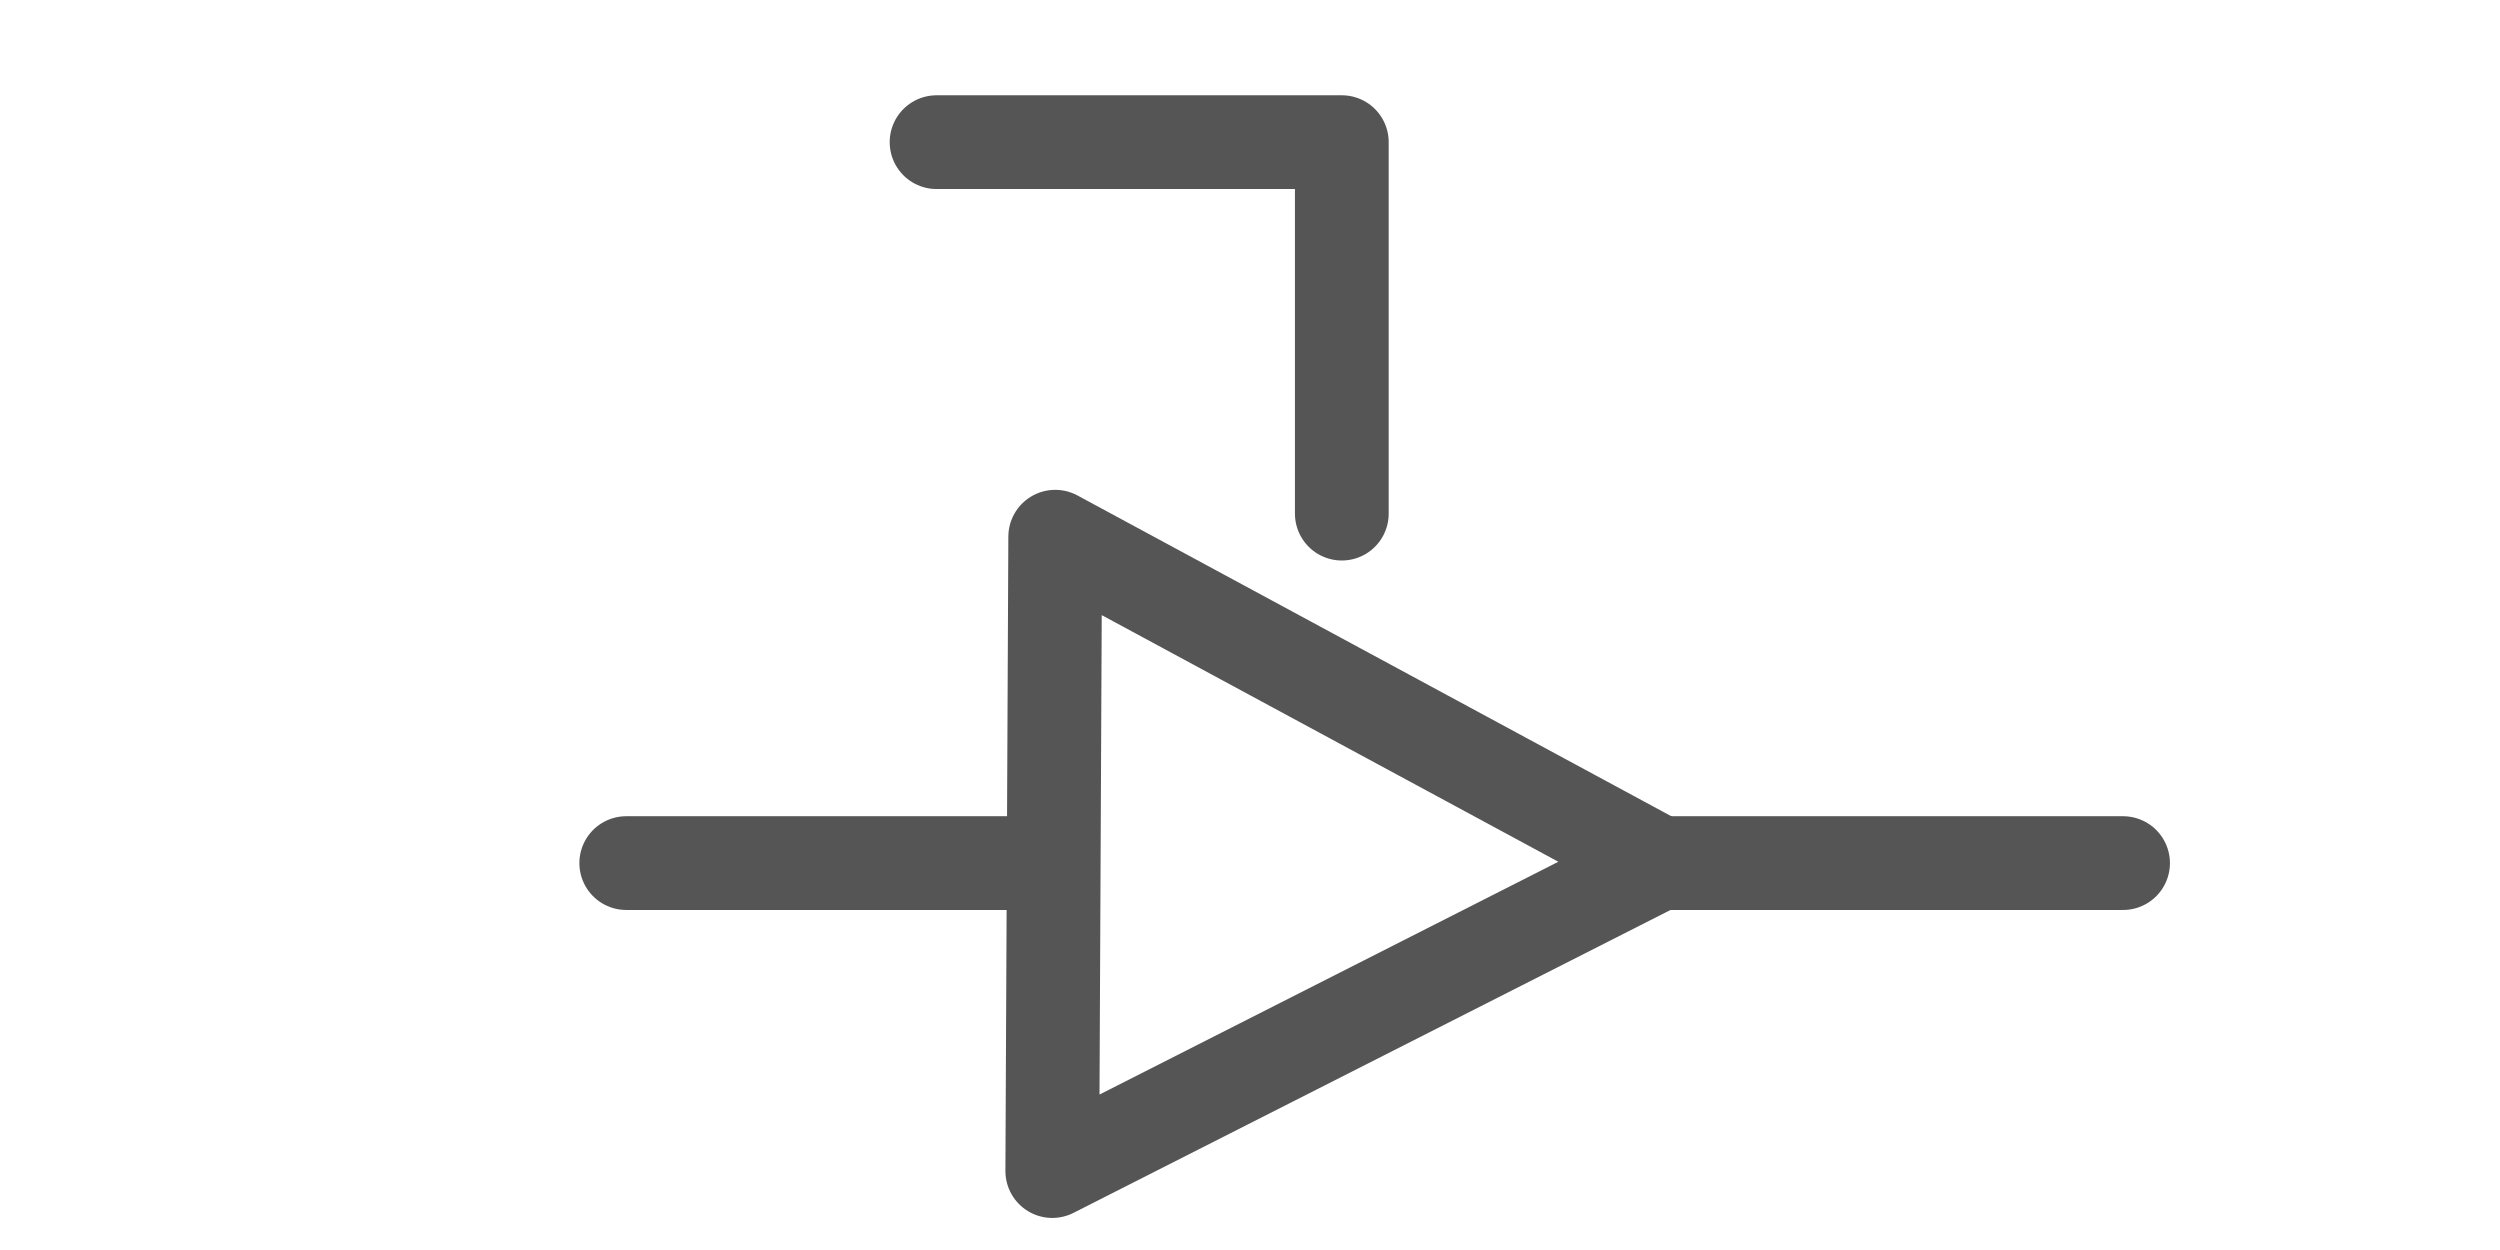 <?xml version="1.0" encoding="UTF-8" standalone="no"?>
<svg
   xmlns:dc="http://purl.org/dc/elements/1.1/"
   xmlns:cc="http://creativecommons.org/ns#"
   xmlns:rdf="http://www.w3.org/1999/02/22-rdf-syntax-ns#"
   xmlns:svg="http://www.w3.org/2000/svg"
   xmlns="http://www.w3.org/2000/svg"
   id="svg8"
   version="1.1"
   viewBox="0 0 80 40"
   height="40mm"
   width="80mm">
  <defs
     id="defs2">
    <marker
       style="overflow:visible;"
       id="Arrow2Send"
       refX="0.0"
       refY="0.0"
       orient="auto">
      <path
         transform="scale(0.3) rotate(180) translate(-2.3,0)"
         d="M 8.719,4.034 L -2.207,0.016 L 8.719,-4.002 C 6.973,-1.63 6.983,1.616 8.719,4.034 z "
         style="fill-rule:evenodd;stroke-width:0.625;stroke-linejoin:round;stroke:#555555;stroke-opacity:1;fill:#555555;fill-opacity:1"
         id="path850" />
    </marker>
  </defs>
  <g
     transform="translate(0,-257)"
     id="layer1">
    <path
       id="path815"
       d="m 51.513,284.619 16.425,2.4e-4"
       style="fill:none;stroke:#555555;stroke-width:3;stroke-linecap:round;stroke-linejoin:miter;stroke-miterlimit:4;stroke-dasharray:none;stroke-opacity:1;marker-end:url(#Arrow2Send)" />
    <path
       id="path815-7"
       d="m 29.97,261.549 h 12.968 v 11.887"
       style="fill:none;stroke:#555555;stroke-width:3;stroke-linecap:round;stroke-linejoin:round;stroke-miterlimit:4;stroke-dasharray:none;stroke-opacity:1;marker-end:url(#Arrow2Send)" />
    <path
       id="path815-5"
       d="M 20.04,284.619 H 33.29"
       style="fill:none;stroke:#555555;stroke-width:3;stroke-linecap:round;stroke-linejoin:miter;stroke-miterlimit:4;stroke-dasharray:none;stroke-opacity:1" />
    <path
       id="path1716"
       d="m 33.767,274.175 -0.094,20.299 19.427,-9.856 z"
       style="fill:none;stroke:#555555;stroke-width:3;stroke-linecap:butt;stroke-linejoin:round;stroke-miterlimit:4;stroke-dasharray:none;stroke-opacity:1" />
  </g>
</svg>
